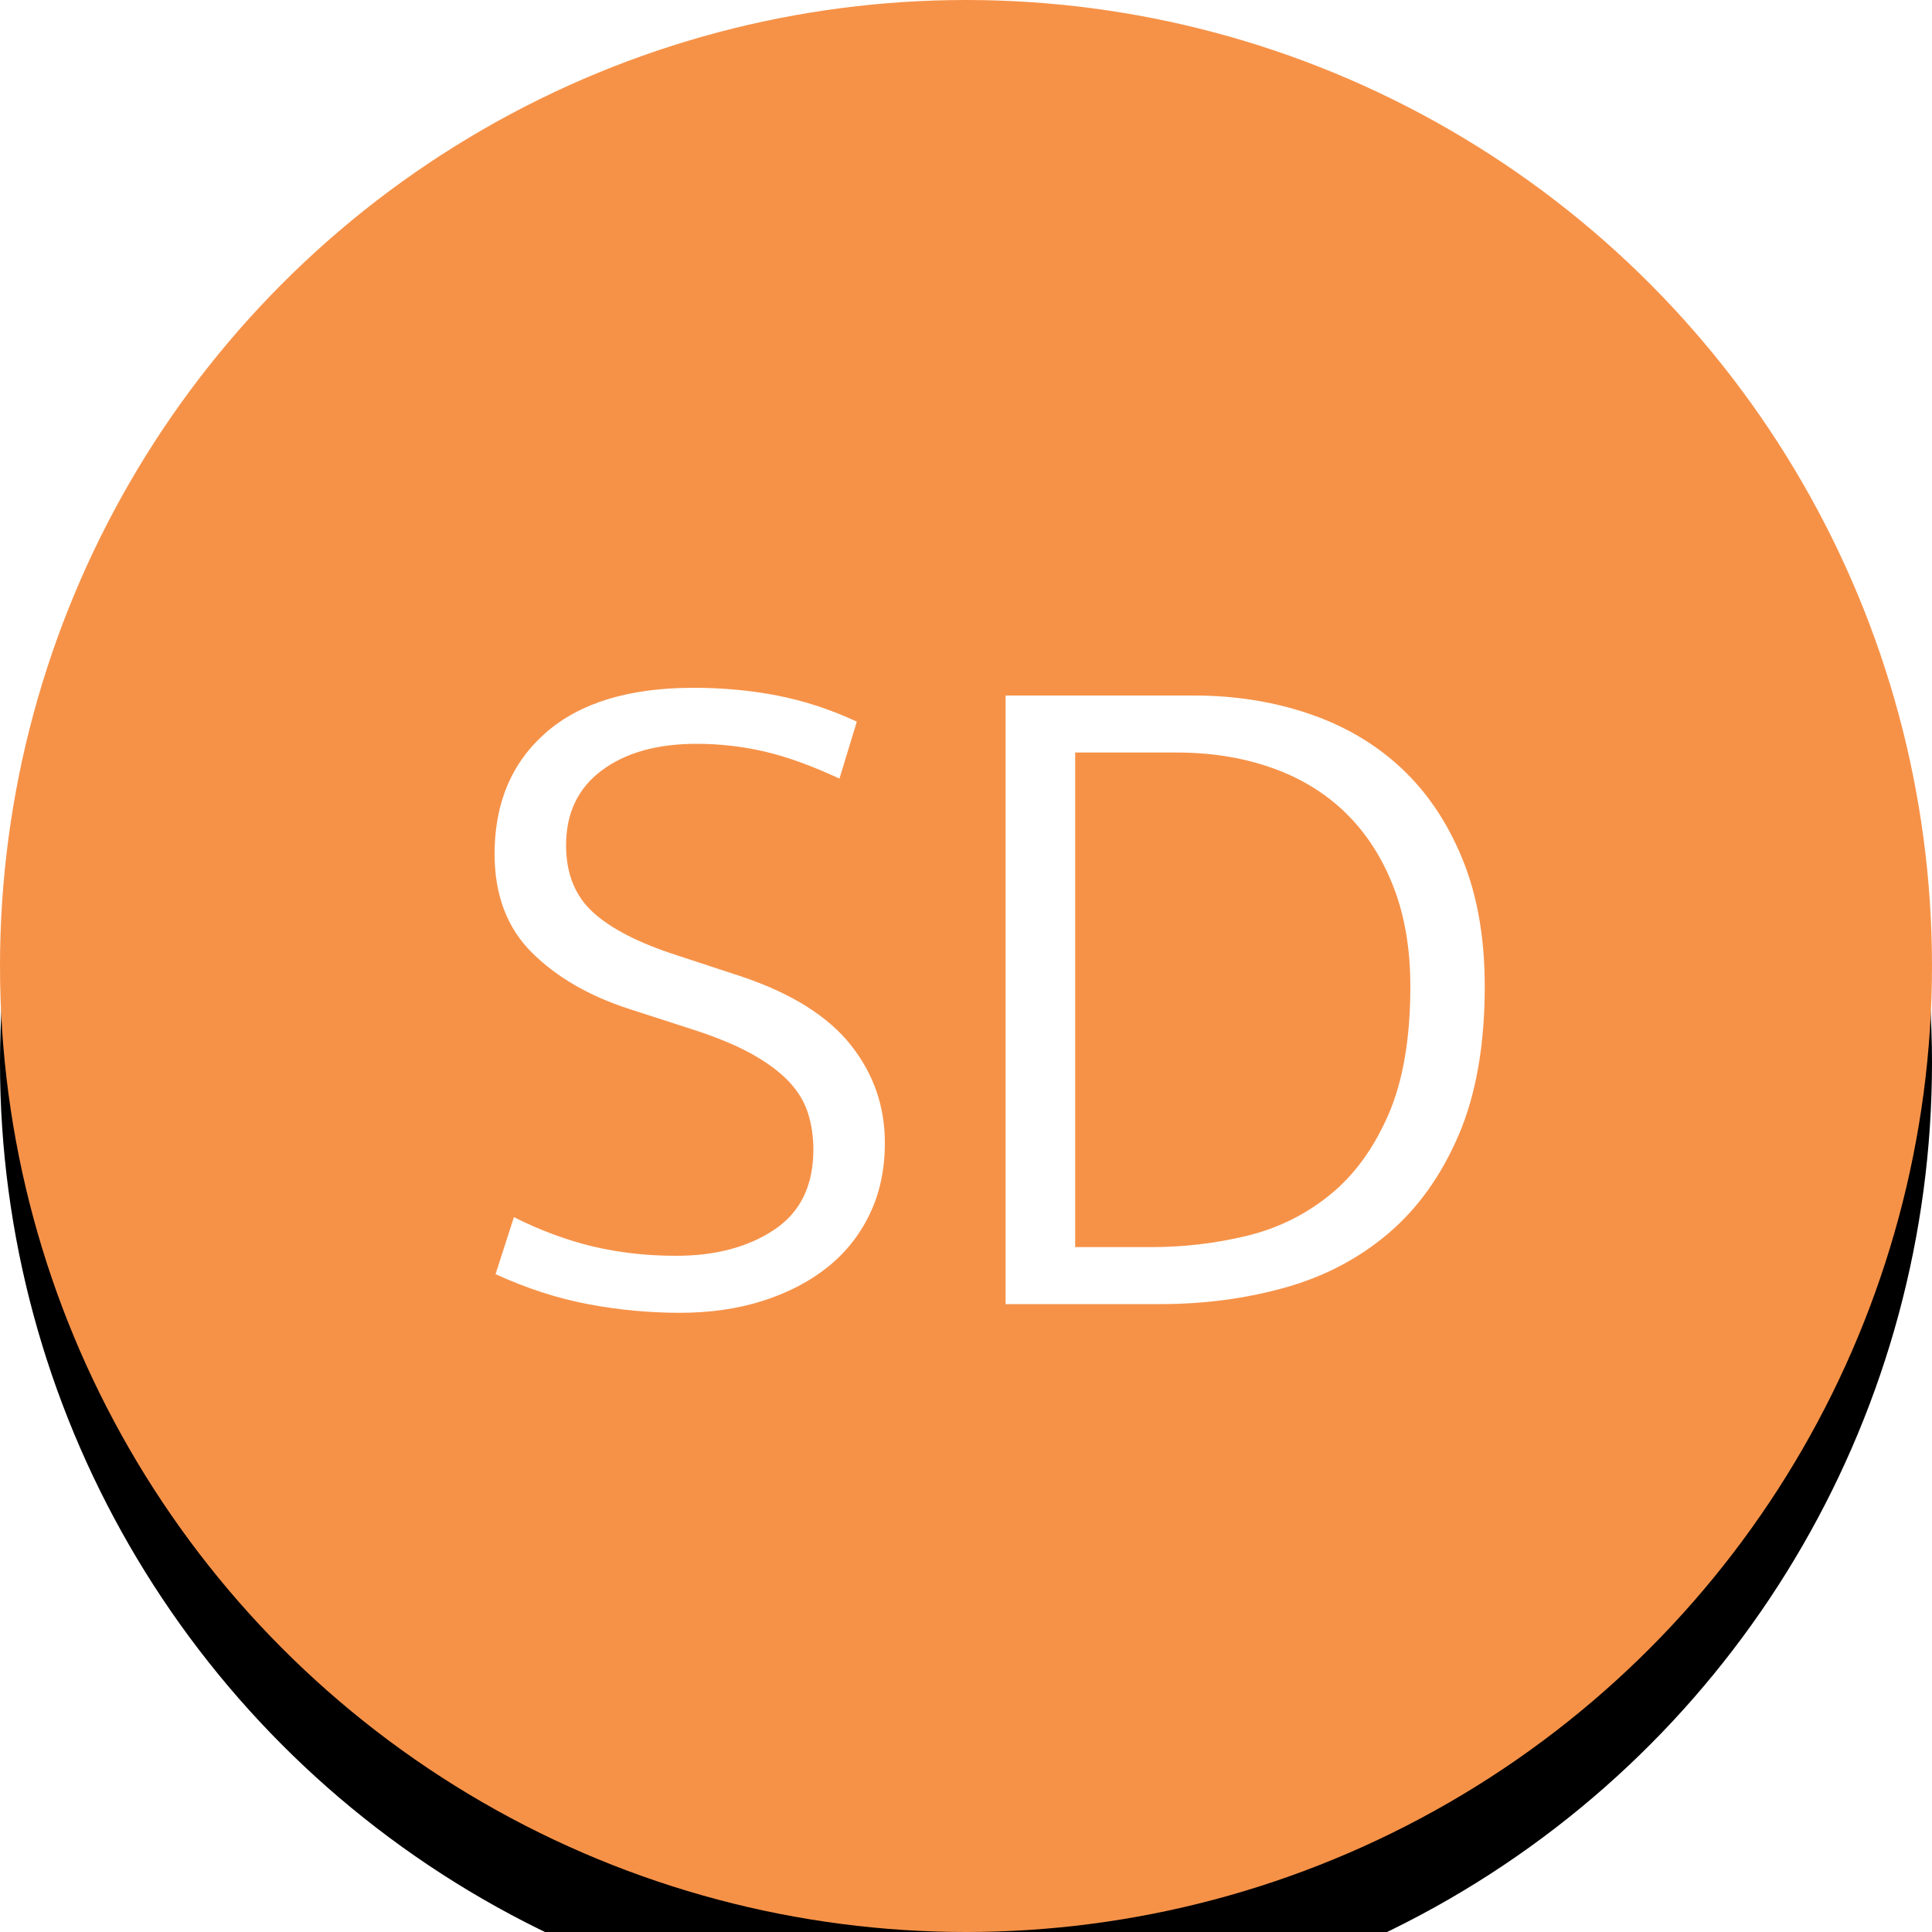 <?xml version="1.0" encoding="UTF-8"?>
<svg width="40px" height="40px" viewBox="0 0 40 40" version="1.1" xmlns="http://www.w3.org/2000/svg" xmlns:xlink="http://www.w3.org/1999/xlink">
    <title>AA Icon / red Copy 3</title>
    <defs>
        <circle id="path-1" cx="20" cy="20" r="20"></circle>
        <filter x="-17.5%" y="-12.5%" width="135.0%" height="135.0%" filterUnits="objectBoundingBox" id="filter-2">
            <feOffset dx="0" dy="2" in="SourceAlpha" result="shadowOffsetOuter1"></feOffset>
            <feGaussianBlur stdDeviation="2" in="shadowOffsetOuter1" result="shadowBlurOuter1"></feGaussianBlur>
            <feColorMatrix values="0 0 0 0 0   0 0 0 0 0   0 0 0 0 0  0 0 0 0.5 0" type="matrix" in="shadowBlurOuter1"></feColorMatrix>
        </filter>
    </defs>
    <g id="AA-Icon-/-red-Copy-3" stroke="none" stroke-width="1" fill="none" fill-rule="evenodd">
        <g id="SD1+2" fill-rule="nonzero">
            <g id="Oval">
                <use fill="black" fill-opacity="1" filter="url(#filter-2)" xlink:href="#path-1"></use>
                <use fill="#F69248" xlink:href="#path-1"></use>
            </g>
            <path d="M14.08,27.18 C14.707,27.18 15.28,27.097 15.8,26.93 C16.32,26.763 16.767,26.53 17.14,26.23 C17.513,25.93 17.803,25.563 18.01,25.13 C18.217,24.697 18.32,24.207 18.32,23.66 C18.32,22.9 18.083,22.223 17.61,21.63 C17.137,21.037 16.387,20.567 15.36,20.22 L15.36,20.22 L14.02,19.78 C13.233,19.527 12.653,19.23 12.28,18.89 C11.907,18.55 11.72,18.087 11.72,17.5 C11.72,16.833 11.967,16.317 12.46,15.95 C12.953,15.583 13.607,15.4 14.42,15.4 C14.9,15.4 15.37,15.453 15.83,15.56 C16.29,15.667 16.807,15.853 17.38,16.12 L17.38,16.12 L17.74,14.94 C17.193,14.687 16.643,14.507 16.09,14.4 C15.537,14.293 14.96,14.24 14.36,14.24 C13.027,14.24 12.007,14.55 11.3,15.17 C10.593,15.79 10.24,16.627 10.24,17.68 C10.24,18.533 10.5,19.217 11.02,19.73 C11.54,20.243 12.22,20.633 13.06,20.9 L13.06,20.9 L14.36,21.32 C14.853,21.48 15.26,21.65 15.58,21.83 C15.9,22.01 16.153,22.2 16.34,22.4 C16.527,22.6 16.657,22.817 16.73,23.05 C16.803,23.283 16.84,23.533 16.84,23.8 C16.84,24.547 16.57,25.1 16.03,25.46 C15.49,25.82 14.813,26 14,26 C13.4,26 12.83,25.937 12.29,25.81 C11.75,25.683 11.2,25.48 10.64,25.2 L10.64,25.2 L10.26,26.38 C10.9,26.673 11.537,26.88 12.17,27 C12.803,27.12 13.44,27.18 14.08,27.18 Z M24.02,27 C24.927,27 25.787,26.887 26.6,26.66 C27.413,26.433 28.127,26.06 28.74,25.54 C29.353,25.02 29.84,24.34 30.2,23.5 C30.56,22.66 30.74,21.633 30.74,20.42 C30.74,19.42 30.587,18.543 30.28,17.79 C29.973,17.037 29.553,16.41 29.02,15.91 C28.487,15.41 27.85,15.033 27.11,14.78 C26.37,14.527 25.573,14.4 24.72,14.4 L24.72,14.4 L20.82,14.4 L20.82,27 L24.02,27 Z M23.84,25.82 L22.26,25.82 L22.26,15.58 L24.36,15.58 C25.08,15.58 25.74,15.687 26.34,15.9 C26.94,16.113 27.45,16.427 27.87,16.84 C28.29,17.253 28.617,17.76 28.85,18.36 C29.083,18.96 29.2,19.647 29.2,20.42 C29.2,21.5 29.047,22.39 28.74,23.09 C28.433,23.79 28.027,24.343 27.52,24.75 C27.013,25.157 26.44,25.437 25.8,25.59 C25.16,25.743 24.507,25.82 23.84,25.82 L23.84,25.82 Z" id="SD" fill="#FFFFFF"></path>
        </g>
    </g>
</svg>